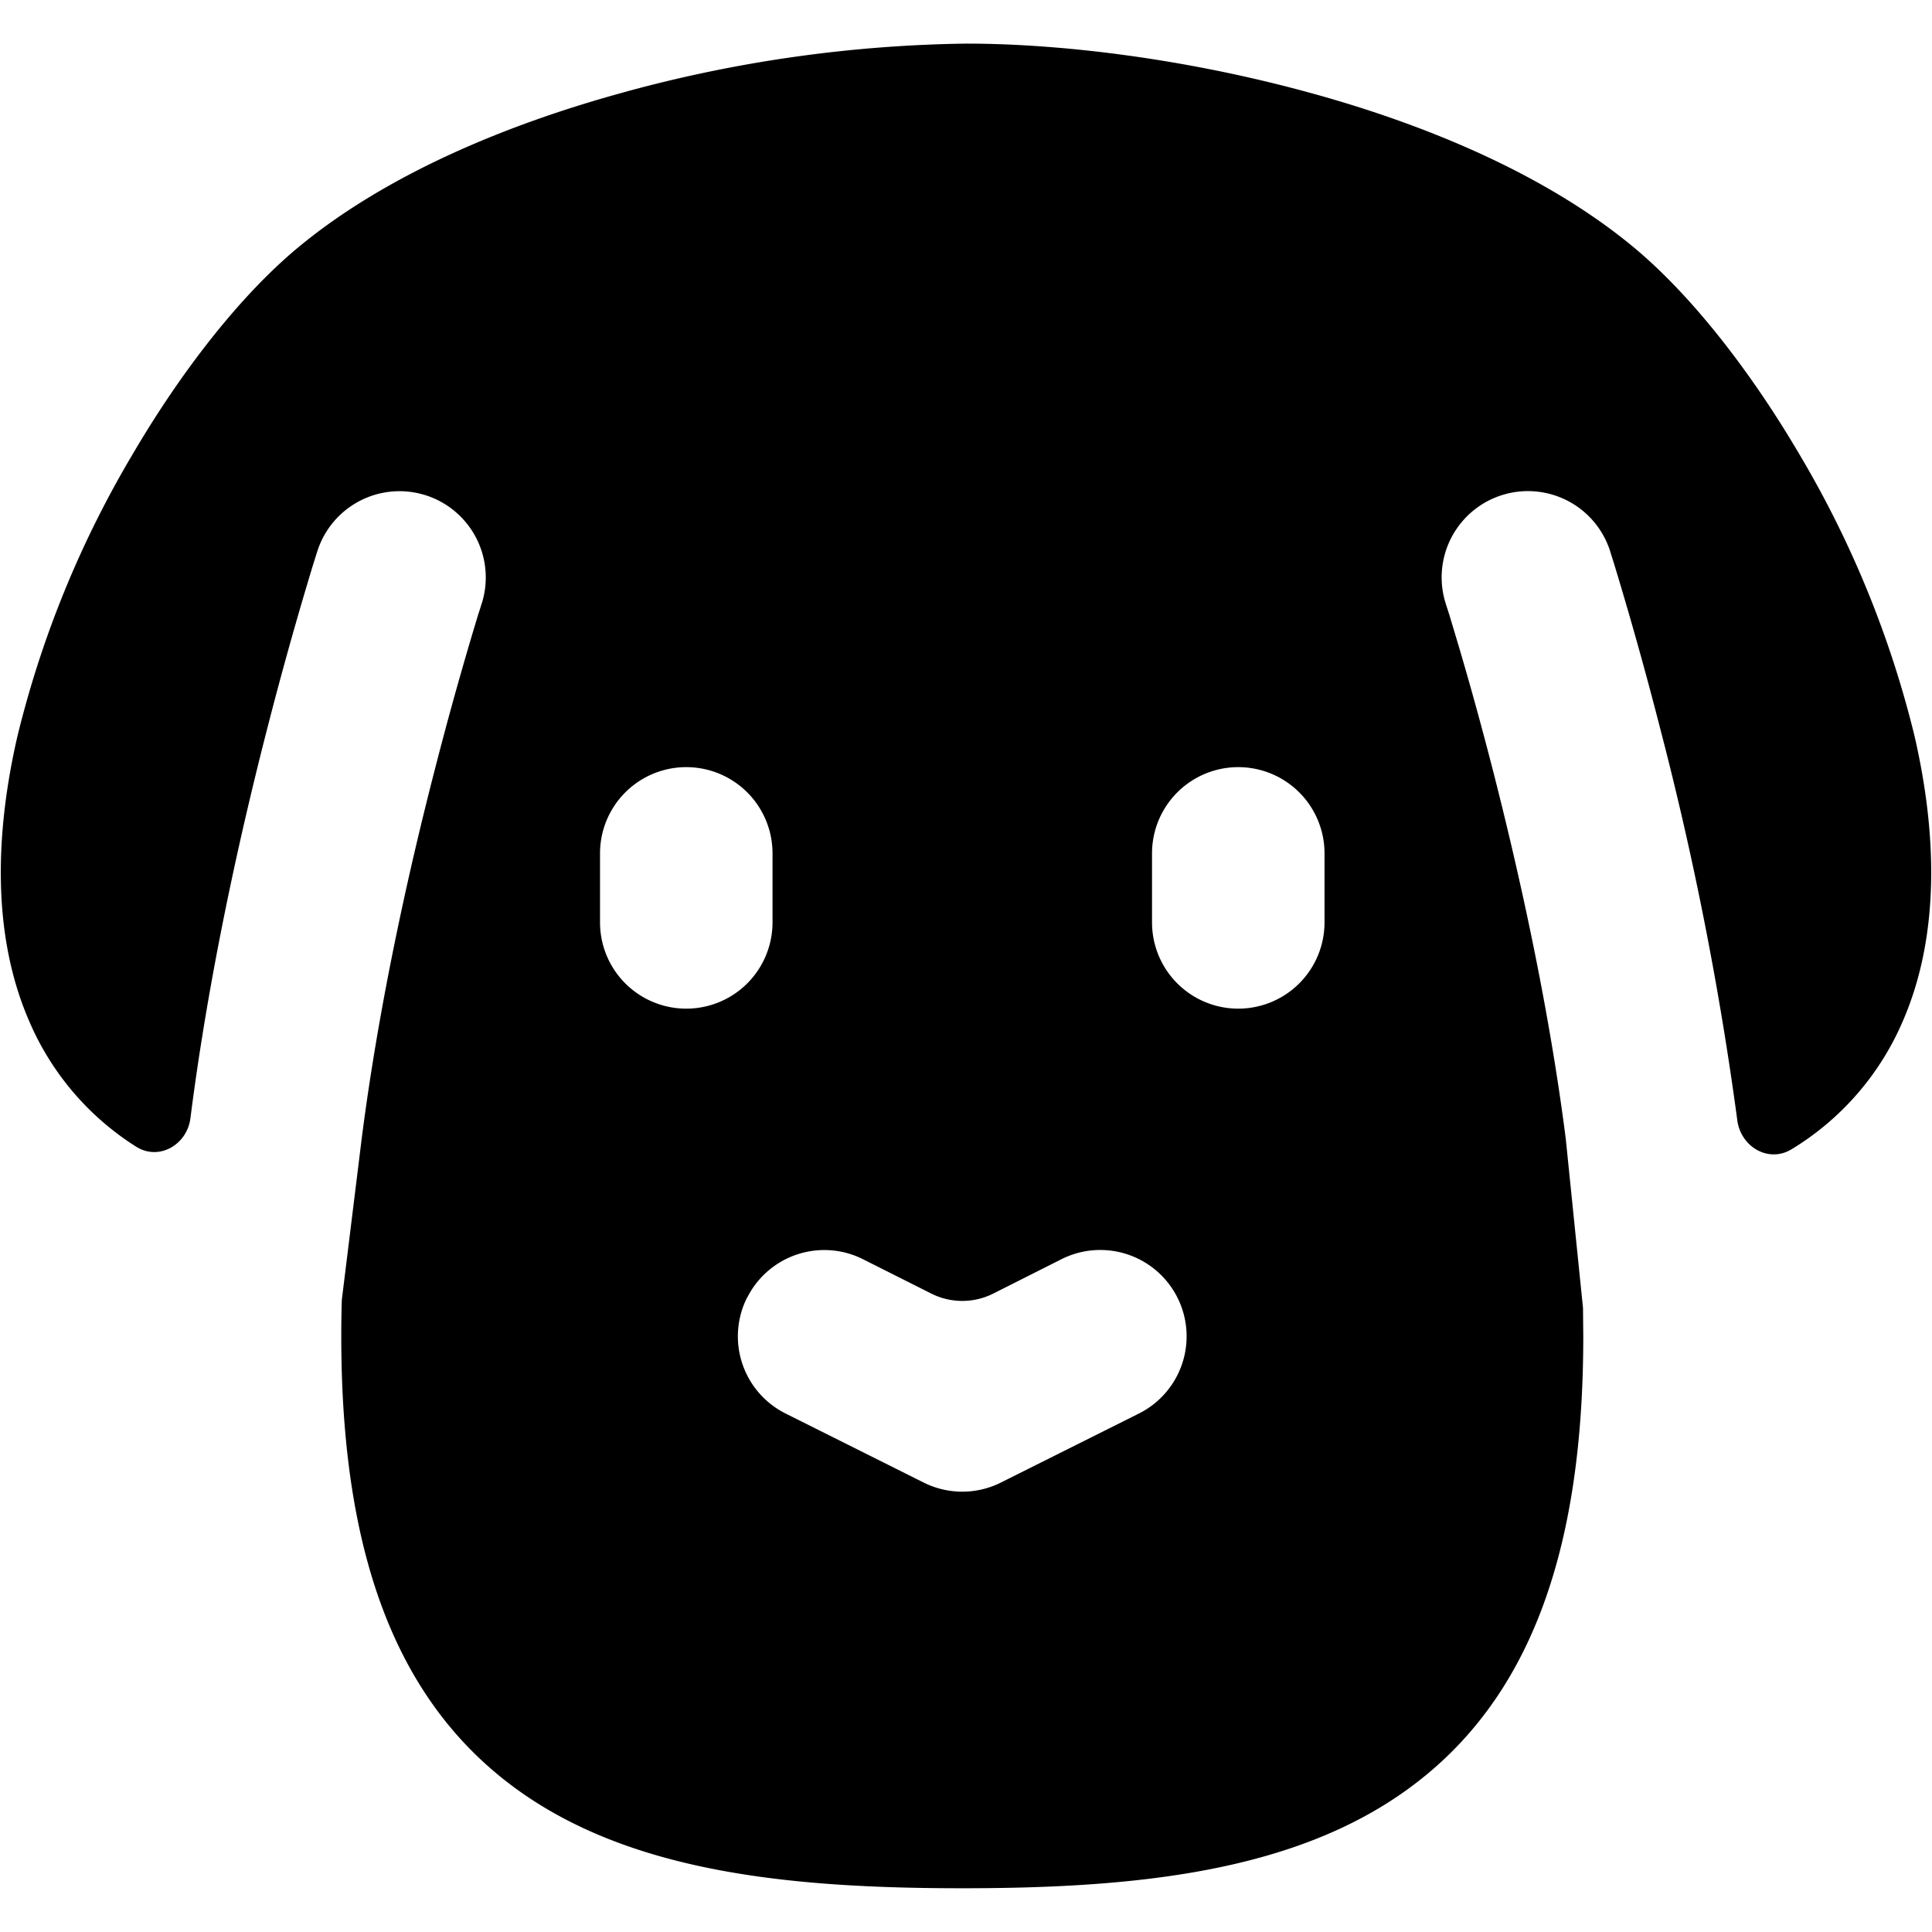 <svg xmlns="http://www.w3.org/2000/svg" fill="none" viewBox="0 0 14 14" id="Dog-1--Streamline-Flex">
  <desc>
    Dog 1 Streamline Icon: https://streamlinehq.com
  </desc>
  <g id="dog-1--nature-head-dog-pet-animals-canine">
    <path id="Subtract" fill="#000000" fill-rule="evenodd" d="M4.53 0.666A9.842 9.842 0 0 1 7 0.316c0.707 0 1.602 0.114 2.469 0.35 0.86 0.233 1.74 0.6 2.379 1.134 0.415 0.348 0.84 0.893 1.197 1.502a7.45 7.45 0 0 1 0.828 2.03c0.16 0.693 0.19 1.439 -0.086 2.071a2.011 2.011 0 0 1 -0.803 0.924c-0.17 0.105 -0.376 -0.02 -0.396 -0.218l-0.001 -0.007a23.851 23.851 0 0 0 -0.559 -2.832 27.73 27.73 0 0 0 -0.331 -1.182l-0.022 -0.07 -0.006 -0.019 -0.002 -0.007a0.625 0.625 0 1 0 -1.19 0.384l0.001 0.004 0.005 0.015 0.02 0.062 0.073 0.244c0.062 0.21 0.148 0.514 0.242 0.88 0.187 0.73 0.404 1.699 0.528 2.67l0.125 1.227 0.002 0.206c0 1.573 -0.395 2.644 -1.269 3.279 -0.83 0.604 -1.98 0.72 -3.231 0.72 -1.25 0 -2.401 -0.116 -3.232 -0.72 -0.873 -0.635 -1.268 -1.706 -1.268 -3.28 0 -0.087 0.001 -0.175 0.004 -0.264l0.143 -1.16c0.124 -0.975 0.341 -1.946 0.53 -2.679a26.365 26.365 0 0 1 0.314 -1.123l0.02 -0.062 0.004 -0.015 0.002 -0.004a0.625 0.625 0 1 0 -1.19 -0.383l0 0.001 -0.002 0.005 -0.006 0.019 -0.022 0.07a27.578 27.578 0 0 0 -0.331 1.182c-0.196 0.76 -0.426 1.787 -0.559 2.832 -0.024 0.194 -0.229 0.312 -0.394 0.207a2.01 2.01 0 0 1 -0.773 -0.906c-0.276 -0.632 -0.246 -1.378 -0.086 -2.071a7.45 7.45 0 0 1 0.828 -2.03c0.356 -0.609 0.781 -1.154 1.197 -1.502 0.64 -0.534 1.519 -0.9 2.379 -1.134Zm0.884 8.738a0.625 0.625 0 0 1 0.838 -0.28l0.497 0.25a0.5 0.5 0 0 0 0.448 0l0.496 -0.25a0.625 0.625 0 1 1 0.56 1.119l-1 0.5a0.625 0.625 0 0 1 -0.56 0l-1 -0.5a0.625 0.625 0 0 1 -0.28 -0.839Zm0.184 -3.22a0.625 0.625 0 1 0 -1.25 0v0.5a0.625 0.625 0 1 0 1.25 0v-0.5Zm4 0a0.625 0.625 0 1 0 -1.25 0v0.5a0.625 0.625 0 1 0 1.25 0v-0.5Z" clip-rule="evenodd" stroke-width="1"></path>
  </g>
</svg>